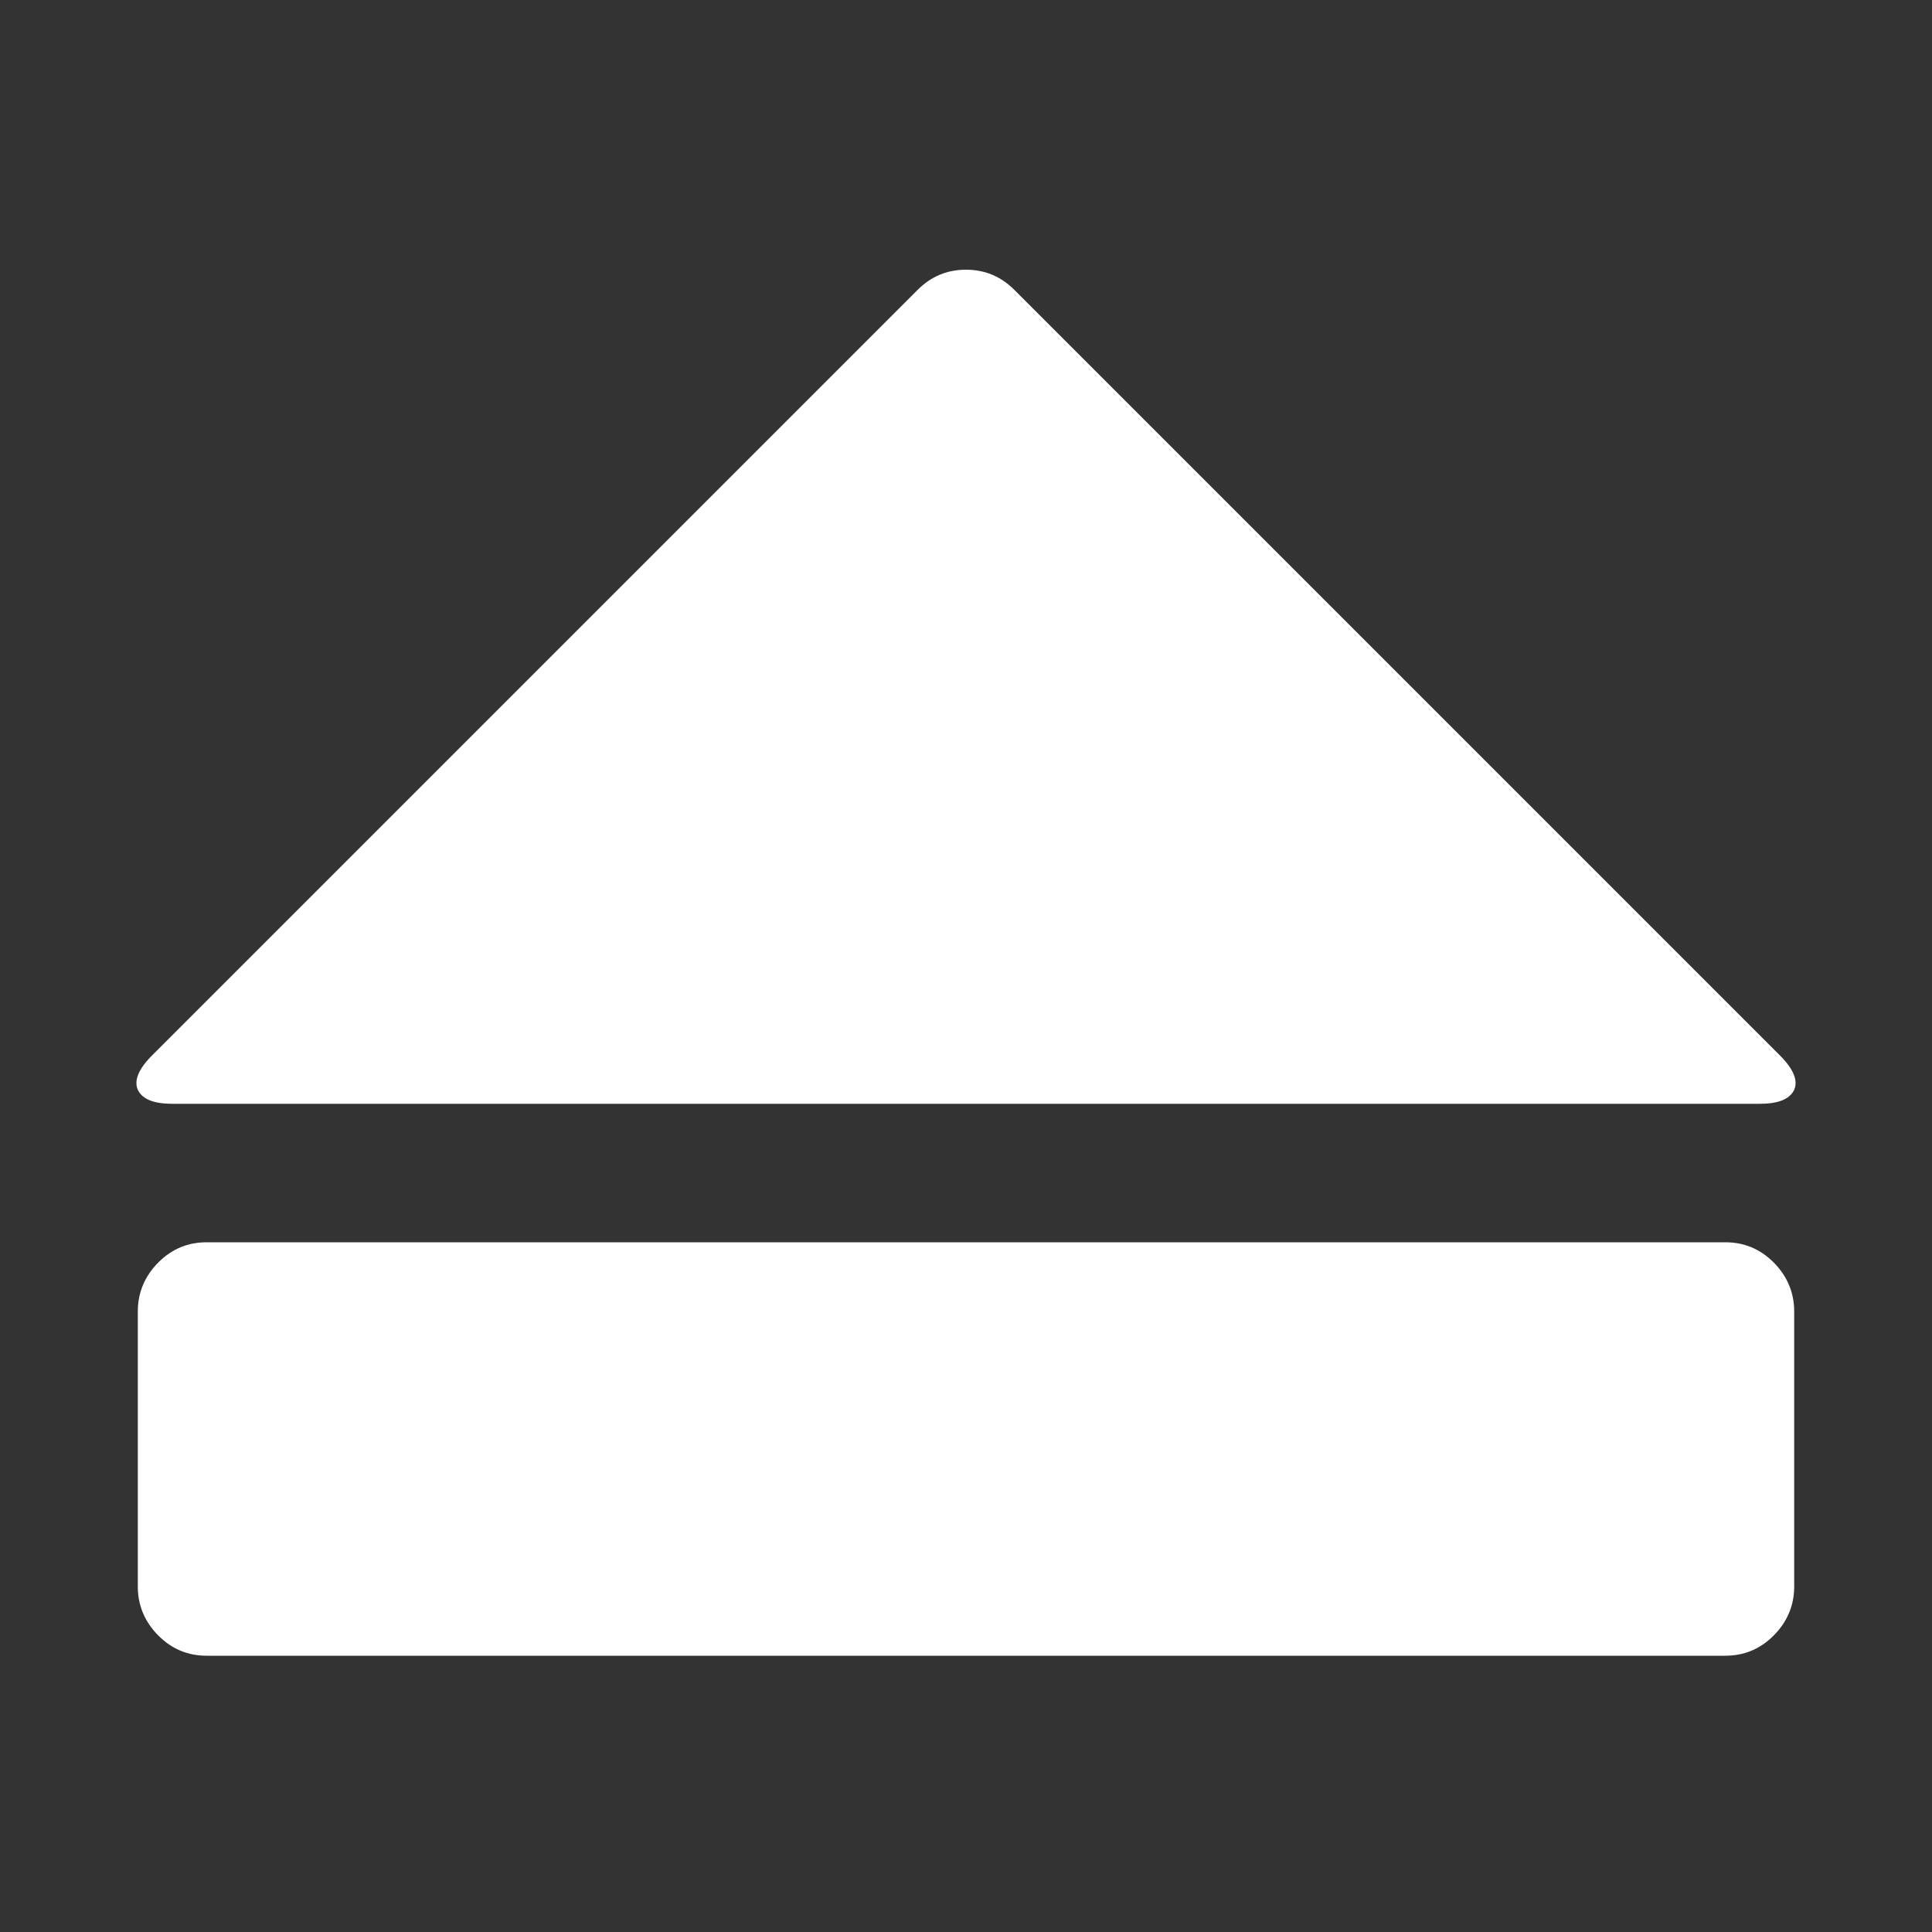 <svg version="1.1" xmlns="http://www.w3.org/2000/svg" xlink="http://www.w3.org/1999/xlink" x="0px" y="0px" width="15px" height="15px" viewBox="0 0 15 15" style="enable-background:new 0 0 15 15;" space="preserve">
    <rect x="0" y="0" width="15" height="15" fill="#333333" stroke="none"/>
    <path d="M1.18,8.195L7.125,2.25C7.23,2.145,7.355,2.094,7.5,2.094C7.645,2.094,7.77,2.145,7.875,2.25L13.82,8.195C13.926,8.301,13.961,8.391,13.93,8.461C13.895,8.535,13.805,8.57,13.66,8.57L1.34,8.57C1.195,8.57,1.105,8.535,1.07,8.461C1.039,8.391,1.074,8.301,1.18,8.195ZM13.395,12.855L1.605,12.855C1.461,12.855,1.336,12.805,1.23,12.699C1.125,12.594,1.07,12.465,1.07,12.32L1.07,10.18C1.07,10.035,1.125,9.906,1.23,9.801C1.336,9.695,1.461,9.645,1.605,9.645L13.395,9.645C13.539,9.645,13.664,9.695,13.77,9.801C13.875,9.906,13.93,10.035,13.93,10.18L13.93,12.32C13.93,12.465,13.875,12.594,13.77,12.699C13.664,12.805,13.539,12.855,13.395,12.855ZM13.395,12.855" fill="#FFFFFF"/>
    </svg>
